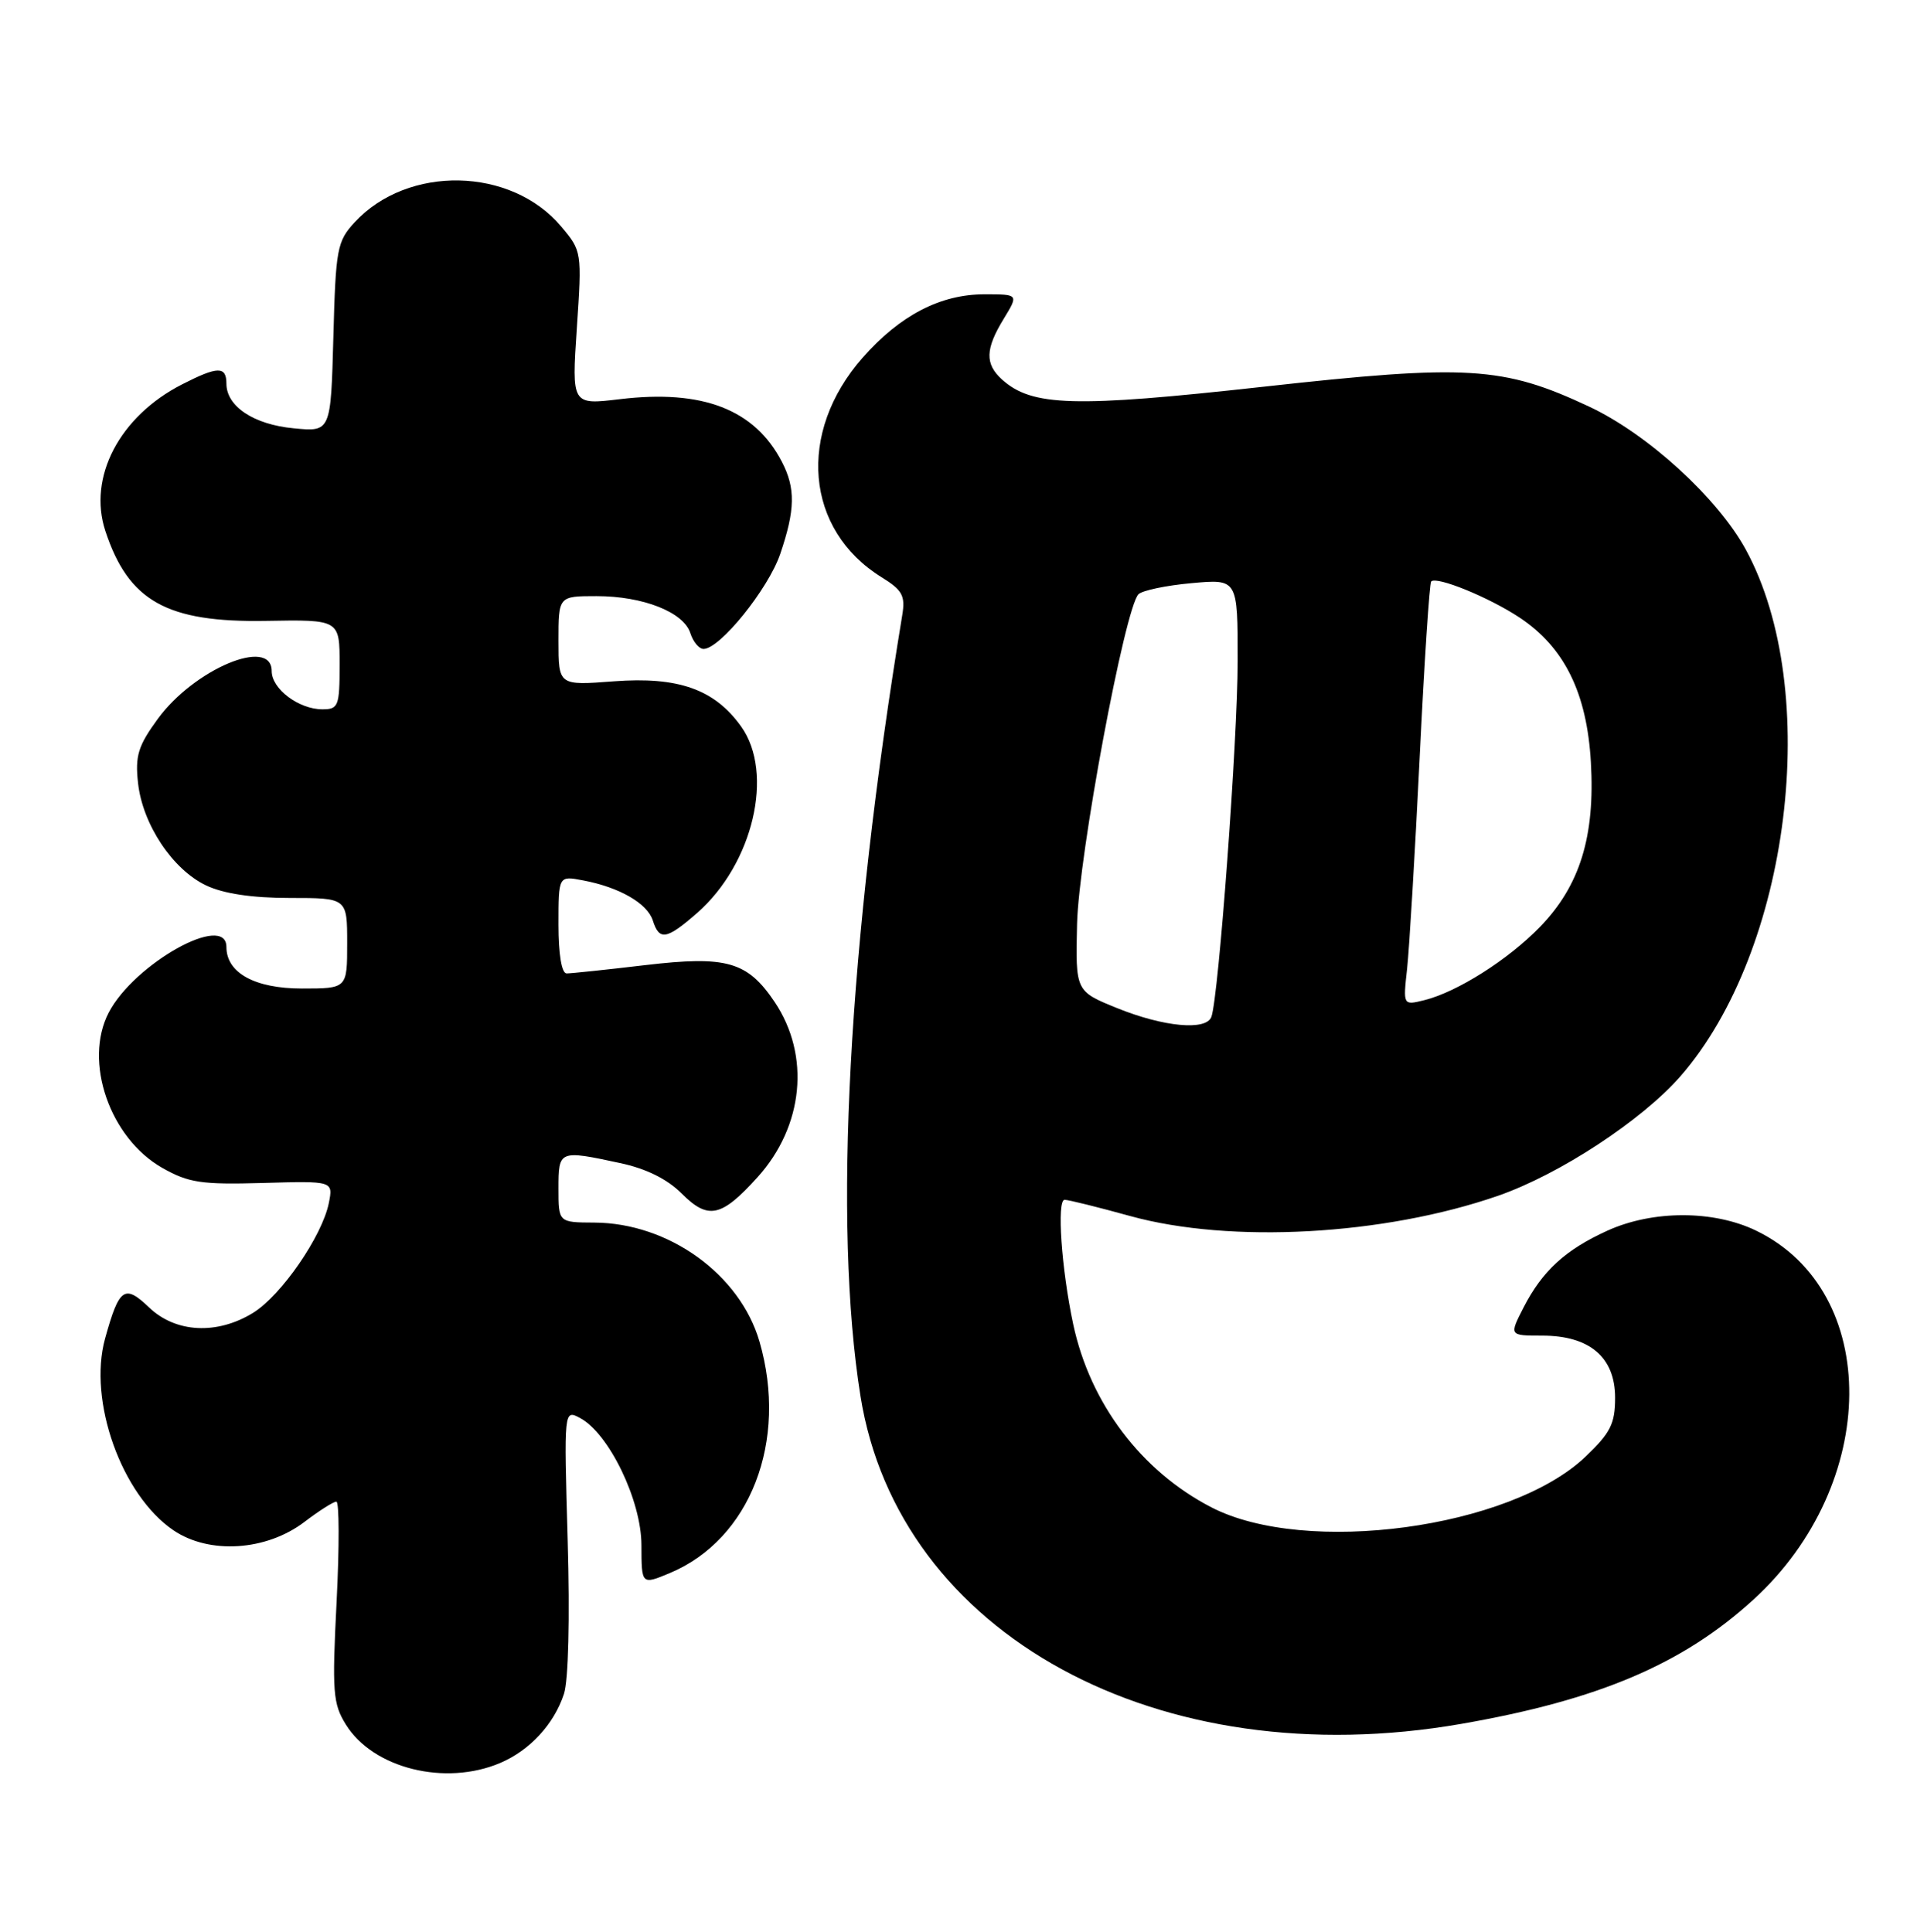 <?xml version="1.0" encoding="UTF-8" standalone="no"?>
<!DOCTYPE svg PUBLIC "-//W3C//DTD SVG 1.1//EN" "http://www.w3.org/Graphics/SVG/1.1/DTD/svg11.dtd" >
<svg xmlns="http://www.w3.org/2000/svg" xmlns:xlink="http://www.w3.org/1999/xlink" version="1.1" viewBox="0 0 254 256">
 <g >
 <path fill="currentColor"
d=" M 66.28 233.63 C 70.20 231.96 73.39 228.51 74.72 224.50 C 75.32 222.71 75.52 214.48 75.22 204.14 C 74.72 186.78 74.72 186.78 76.86 187.92 C 80.70 189.98 84.98 198.85 84.99 204.76 C 85.00 210.03 85.00 210.03 88.74 208.47 C 99.41 204.01 104.46 190.97 100.63 177.78 C 98.03 168.87 88.60 162.07 78.75 162.02 C 74.00 162.00 74.00 162.00 74.00 157.50 C 74.00 152.42 74.07 152.39 82.15 154.13 C 85.60 154.86 88.41 156.25 90.31 158.16 C 93.84 161.69 95.57 161.32 100.37 156.01 C 106.49 149.24 107.40 139.86 102.63 132.77 C 99.02 127.41 96.27 126.63 85.49 127.90 C 80.36 128.51 75.67 129.00 75.08 129.00 C 74.42 129.00 74.00 126.49 74.00 122.53 C 74.00 116.05 74.00 116.05 77.25 116.67 C 82.07 117.58 85.78 119.72 86.50 121.99 C 87.36 124.70 88.32 124.53 92.40 120.96 C 99.78 114.47 102.61 102.47 98.21 96.29 C 94.69 91.35 89.88 89.64 81.32 90.29 C 74.00 90.85 74.00 90.85 74.00 84.92 C 74.00 79.00 74.00 79.00 79.03 79.00 C 85.21 79.00 90.59 81.12 91.47 83.91 C 91.84 85.06 92.62 86.00 93.22 86.00 C 95.39 86.00 101.79 78.06 103.38 73.41 C 105.37 67.56 105.42 64.71 103.60 61.20 C 99.98 54.24 93.09 51.58 82.12 52.90 C 75.75 53.66 75.75 53.66 76.43 43.48 C 77.11 33.37 77.09 33.26 74.35 30.01 C 67.72 22.12 54.03 21.84 47.00 29.45 C 44.66 31.99 44.48 32.94 44.17 44.70 C 43.83 57.24 43.83 57.24 38.91 56.76 C 33.62 56.26 30.00 53.85 30.00 50.85 C 30.00 48.50 28.85 48.52 24.12 50.94 C 15.84 55.17 11.61 63.25 13.96 70.37 C 17.03 79.67 22.10 82.51 35.25 82.28 C 45.00 82.11 45.00 82.11 45.00 88.06 C 45.00 93.57 44.84 94.00 42.72 94.00 C 39.60 94.00 36.00 91.30 36.00 88.94 C 36.00 84.35 25.71 88.67 20.90 95.28 C 18.30 98.84 17.89 100.17 18.29 103.77 C 18.89 109.25 22.87 115.23 27.31 117.34 C 29.61 118.43 33.40 119.00 38.40 119.00 C 46.00 119.00 46.00 119.00 46.00 125.00 C 46.00 131.00 46.00 131.00 40.00 131.00 C 33.77 131.00 30.00 128.93 30.00 125.50 C 30.00 120.88 17.79 127.69 14.40 134.20 C 11.04 140.67 14.54 150.81 21.50 154.77 C 25.00 156.75 26.67 157.00 34.83 156.77 C 44.15 156.50 44.15 156.50 43.57 159.43 C 42.69 163.81 37.27 171.67 33.55 173.97 C 28.77 176.92 23.28 176.64 19.76 173.27 C 16.50 170.15 15.79 170.65 13.92 177.39 C 11.64 185.63 16.11 198.14 23.00 202.81 C 27.75 206.02 35.31 205.53 40.36 201.67 C 42.29 200.20 44.18 199.00 44.57 199.00 C 44.95 199.00 44.97 204.96 44.60 212.25 C 43.99 224.24 44.11 225.79 45.84 228.56 C 49.45 234.36 59.00 236.73 66.28 233.63 Z  M 193.62 228.45 C 211.79 225.29 222.98 220.53 232.33 211.98 C 249.10 196.65 249.29 171.13 232.69 163.09 C 227.05 160.36 219.01 160.36 213.00 163.08 C 207.42 165.61 204.37 168.41 201.88 173.25 C 199.96 177.00 199.96 177.00 204.34 177.00 C 210.63 177.00 214.00 179.87 214.00 185.23 C 214.00 188.68 213.39 189.89 210.06 193.06 C 200.08 202.55 172.98 206.21 160.50 199.75 C 151.21 194.95 144.44 185.98 142.20 175.50 C 140.64 168.19 140.00 159.00 141.06 159.00 C 141.57 159.00 145.47 159.97 149.74 161.15 C 163.06 164.83 183.36 163.71 198.48 158.47 C 206.63 155.64 217.54 148.48 222.66 142.62 C 237.20 125.98 241.47 91.50 231.32 72.84 C 227.59 65.99 218.29 57.50 210.55 53.88 C 199.15 48.54 194.44 48.25 167.32 51.26 C 142.31 54.03 136.73 53.87 132.76 50.29 C 130.49 48.23 130.54 46.26 132.99 42.25 C 134.97 39.00 134.97 39.00 130.45 39.00 C 124.59 39.00 119.24 41.79 114.30 47.40 C 105.56 57.32 106.68 70.23 116.81 76.50 C 119.56 78.20 119.97 78.95 119.55 81.50 C 112.37 125.13 110.38 162.22 114.01 185.00 C 119.04 216.61 153.53 235.44 193.62 228.45 Z  M 148.00 133.59 C 142.50 131.36 142.50 131.36 142.71 122.43 C 142.93 113.35 149.04 80.56 150.85 78.75 C 151.35 78.25 154.52 77.58 157.88 77.28 C 164.00 76.72 164.00 76.72 163.99 87.61 C 163.99 97.96 161.47 132.09 160.51 134.75 C 159.84 136.62 154.20 136.10 148.00 133.59 Z  M 186.44 128.37 C 186.73 125.69 187.48 113.15 188.10 100.50 C 188.71 87.85 189.41 77.30 189.63 77.06 C 190.33 76.32 197.27 79.15 201.31 81.82 C 207.28 85.77 210.26 91.81 210.79 101.01 C 211.36 110.84 209.34 117.38 204.04 122.84 C 199.81 127.20 193.04 131.48 188.70 132.55 C 185.90 133.24 185.90 133.24 186.44 128.37 Z "/>
</g>
</svg>